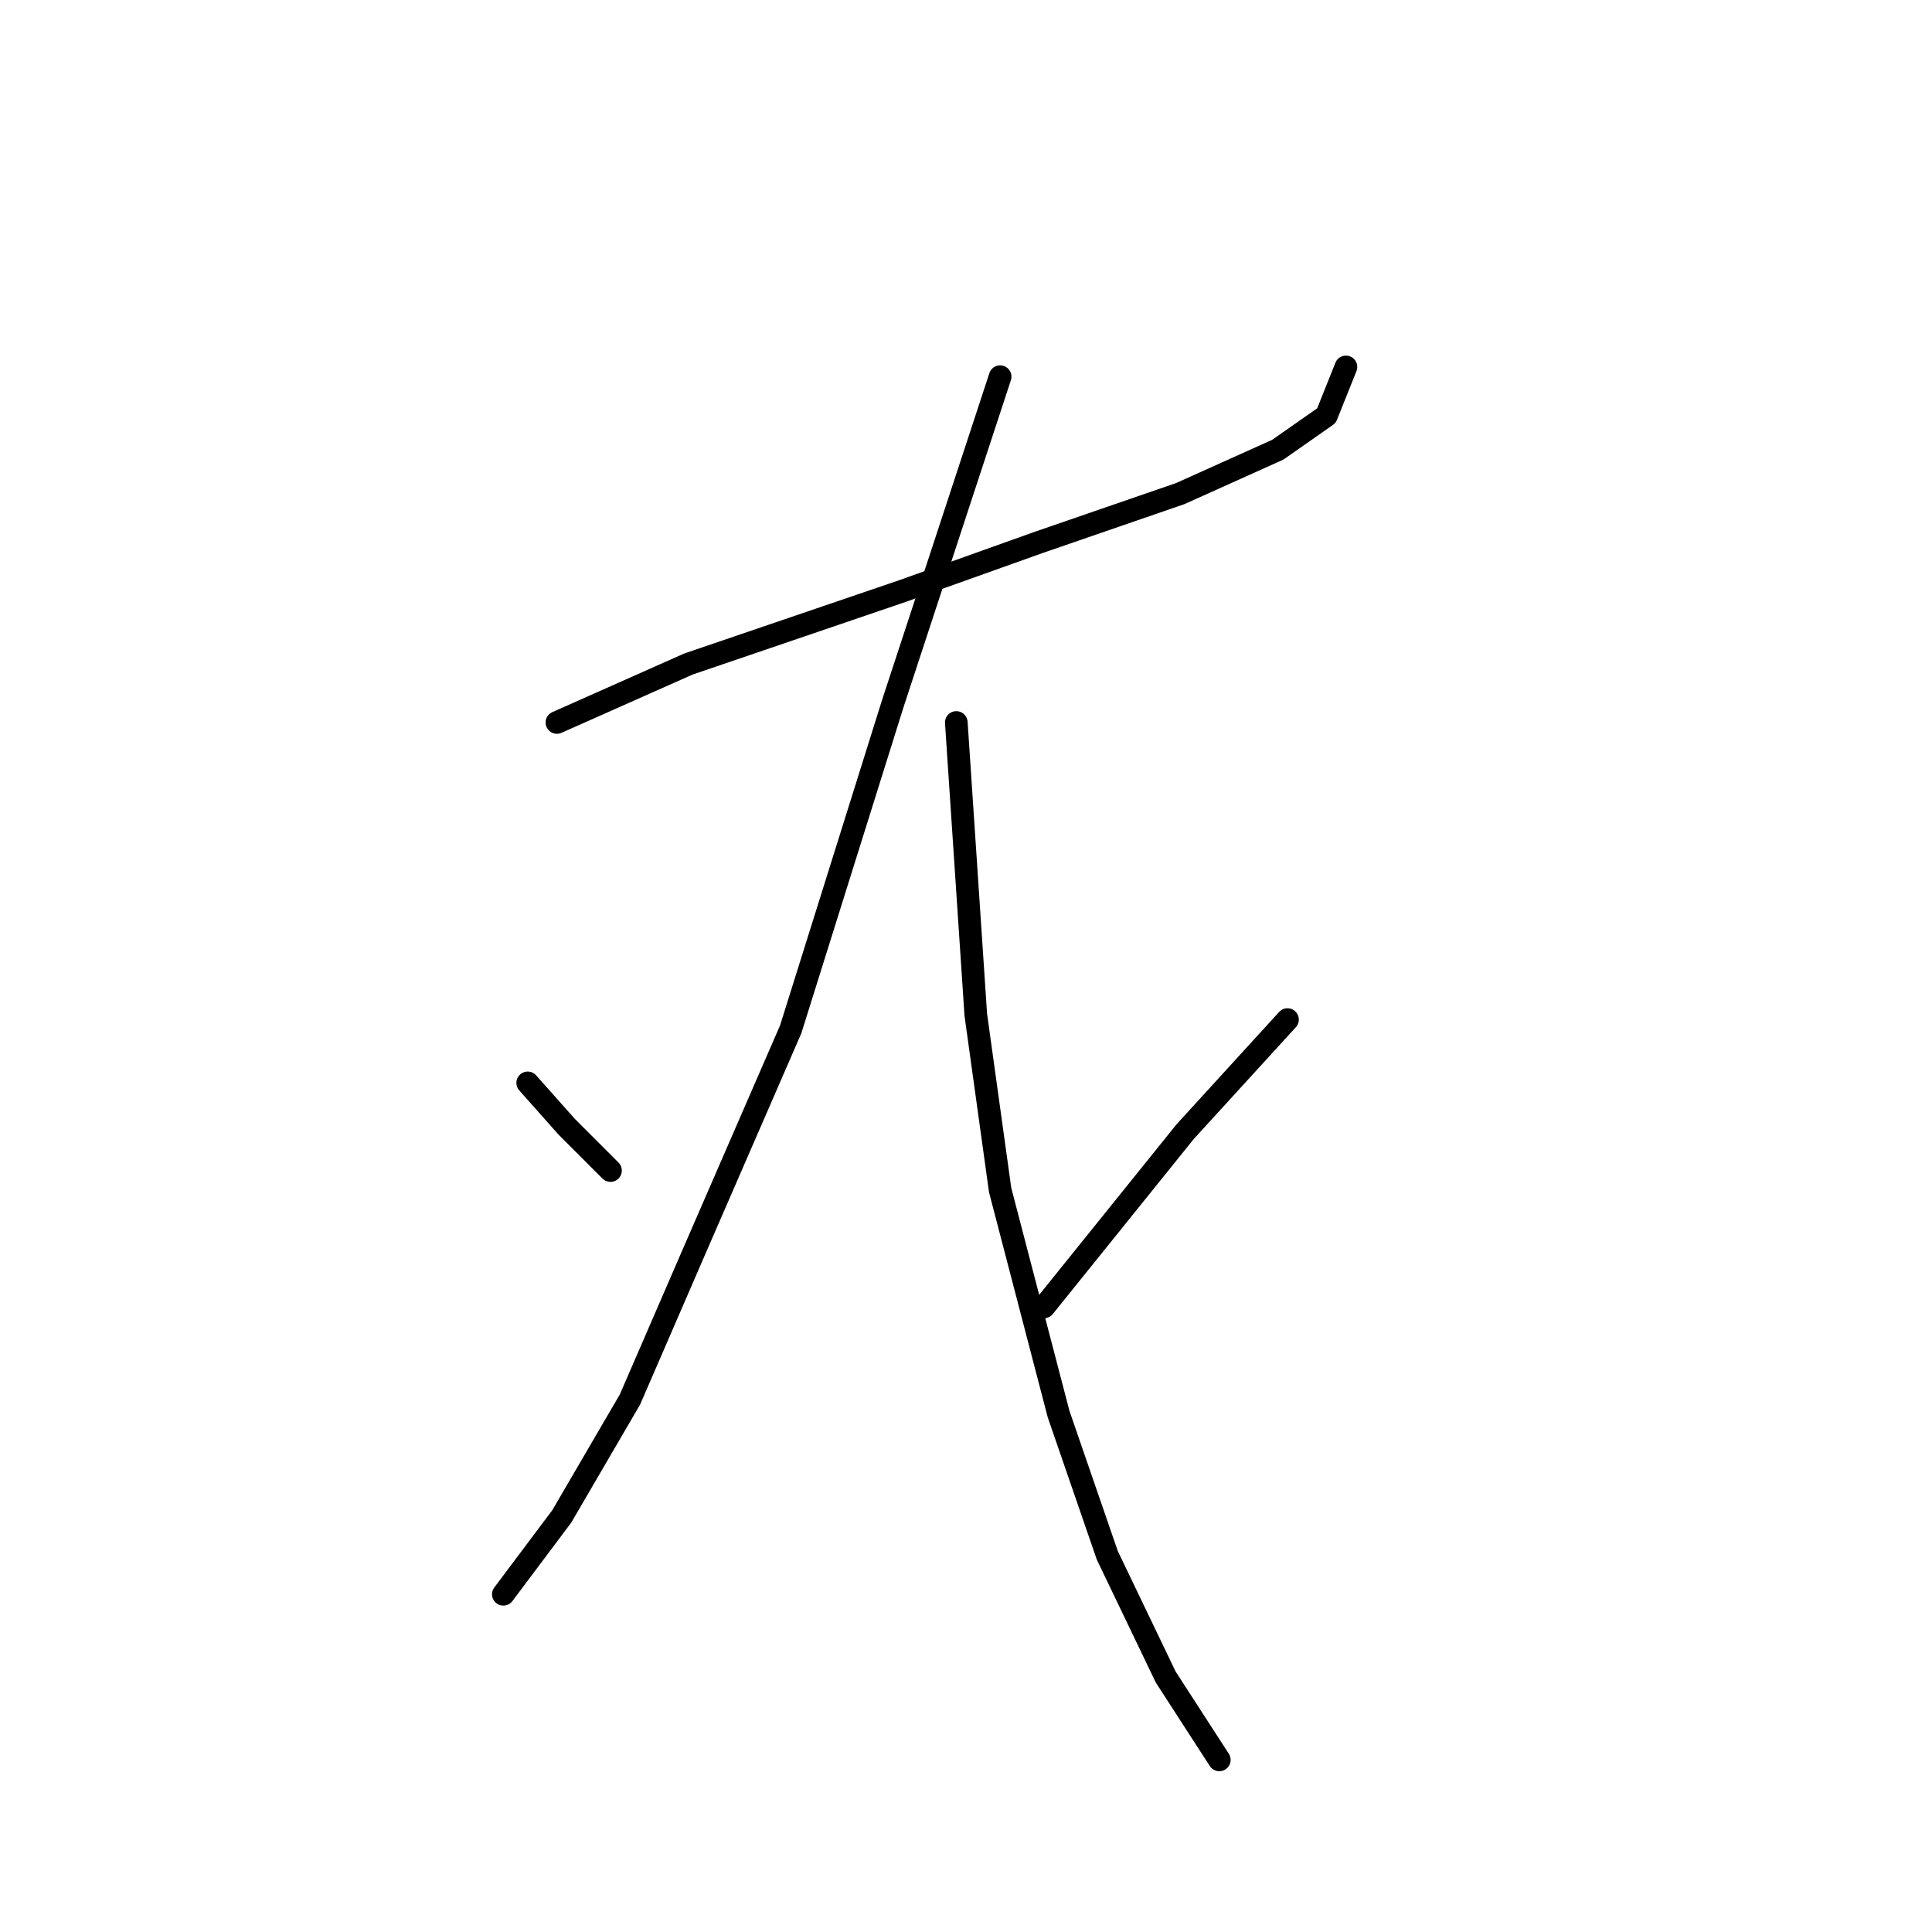 <?xml version="1.0" standalone="no"?>
    <svg width="256" height="256" xmlns="http://www.w3.org/2000/svg" version="1.1">
    <polyline stroke="black" stroke-width="3" stroke-linecap="round" fill="transparent" stroke-linejoin="round" points="73.795 95.731 91.22 87.987 119.616 78.306 137.686 71.853 156.402 65.399 169.309 59.591 175.763 55.073 178.344 48.62 178.344 48.62 " />
        <polyline stroke="black" stroke-width="3" stroke-linecap="round" fill="transparent" stroke-linejoin="round" points="132.523 49.91 118.325 93.15 104.773 136.389 91.865 166.076 83.476 185.437 74.441 200.926 66.696 211.252 66.696 211.252 " />
        <polyline stroke="black" stroke-width="3" stroke-linecap="round" fill="transparent" stroke-linejoin="round" points="69.923 143.488 75.086 149.297 80.894 155.105 80.894 155.105 " />
        <polyline stroke="black" stroke-width="3" stroke-linecap="round" fill="transparent" stroke-linejoin="round" points="126.715 95.731 129.297 134.453 132.523 157.686 140.268 187.373 146.722 206.089 154.466 222.223 161.565 233.194 161.565 233.194 " />
        <polyline stroke="black" stroke-width="3" stroke-linecap="round" fill="transparent" stroke-linejoin="round" points="170.6 135.099 157.047 149.942 138.332 173.175 138.332 173.175 " />
        </svg>